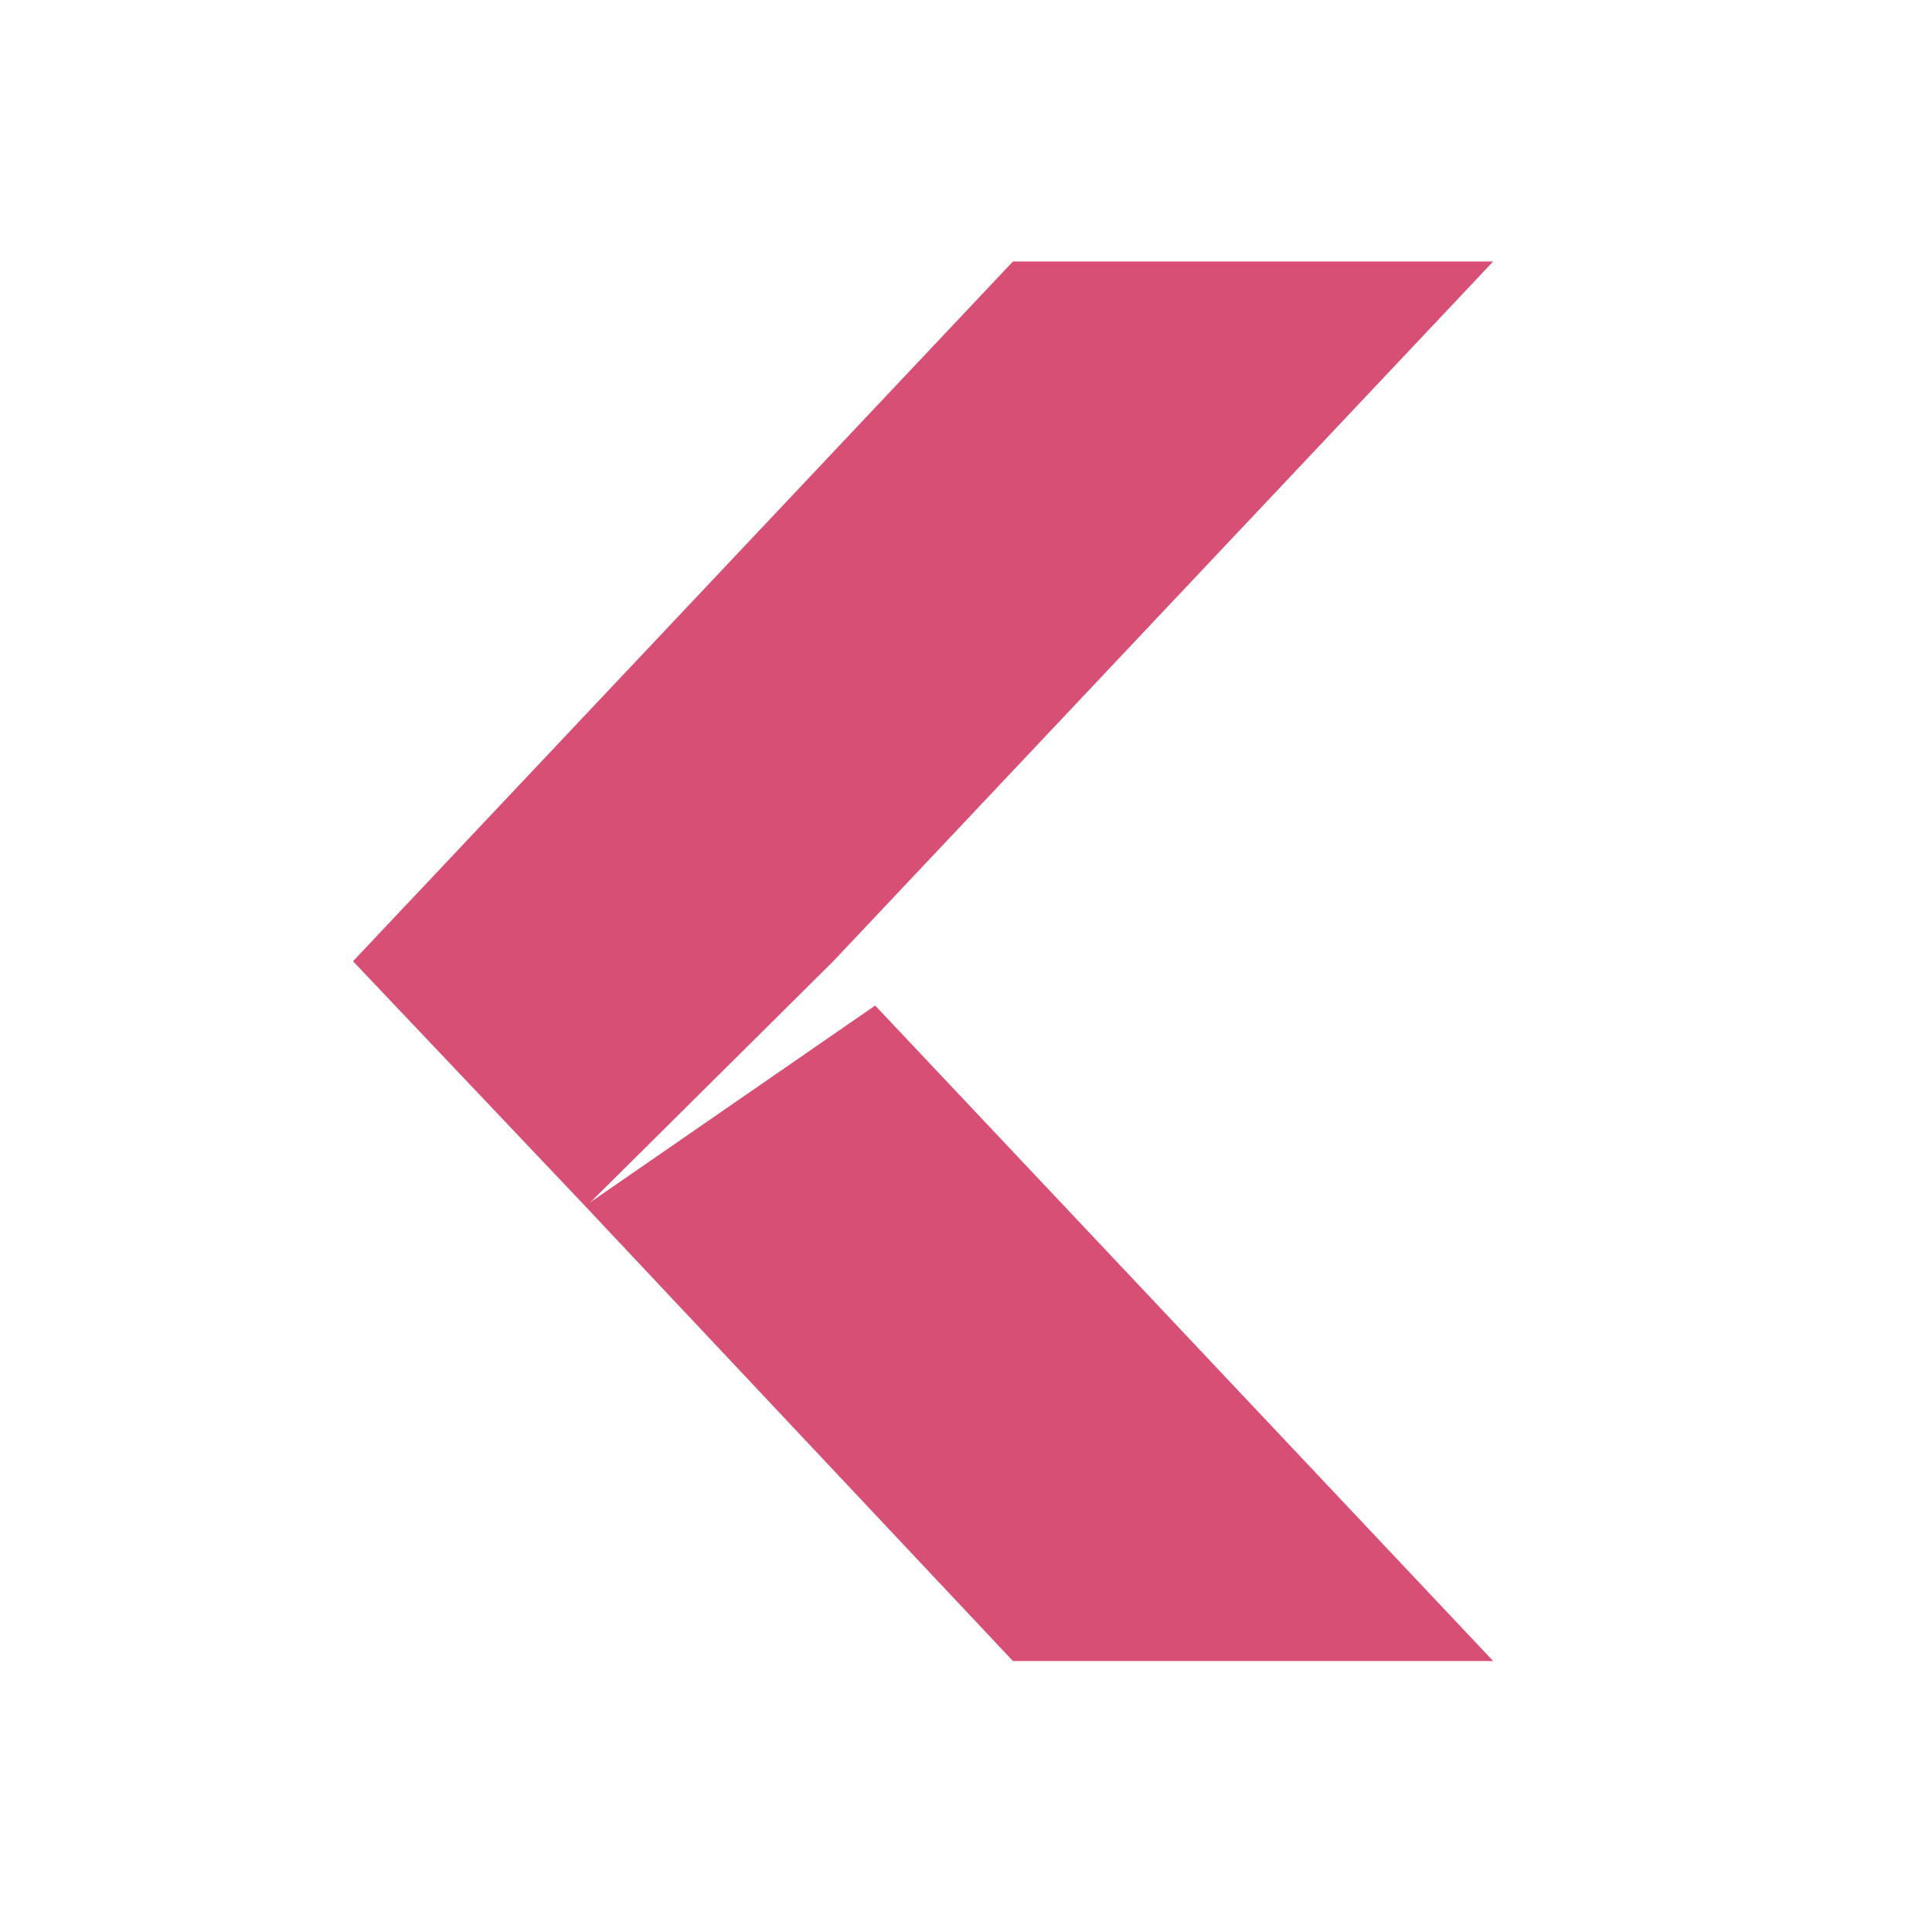 <svg xmlns="http://www.w3.org/2000/svg" width="22" height="22" version="1.1">
 <defs>
  <style id="current-color-scheme" type="text/css">
   .ColorScheme-Text { color:#d84f76; } .ColorScheme-Highlight { color:#5294e2; }
  </style>
 </defs>
 <g transform="matrix(.085 0 0 .083 19.15 -2.5)">
  <path style="fill:currentColor" class="ColorScheme-Text" d="m-89.597 258h64.334l-82.786-89.924-38.872 27.494z"/>
  <path style="fill:currentColor" class="ColorScheme-Text" d="m-89.597 66h64.334l-88.403 96-33.144 33.688-31.19-33.69z"/>
 </g>
</svg>
